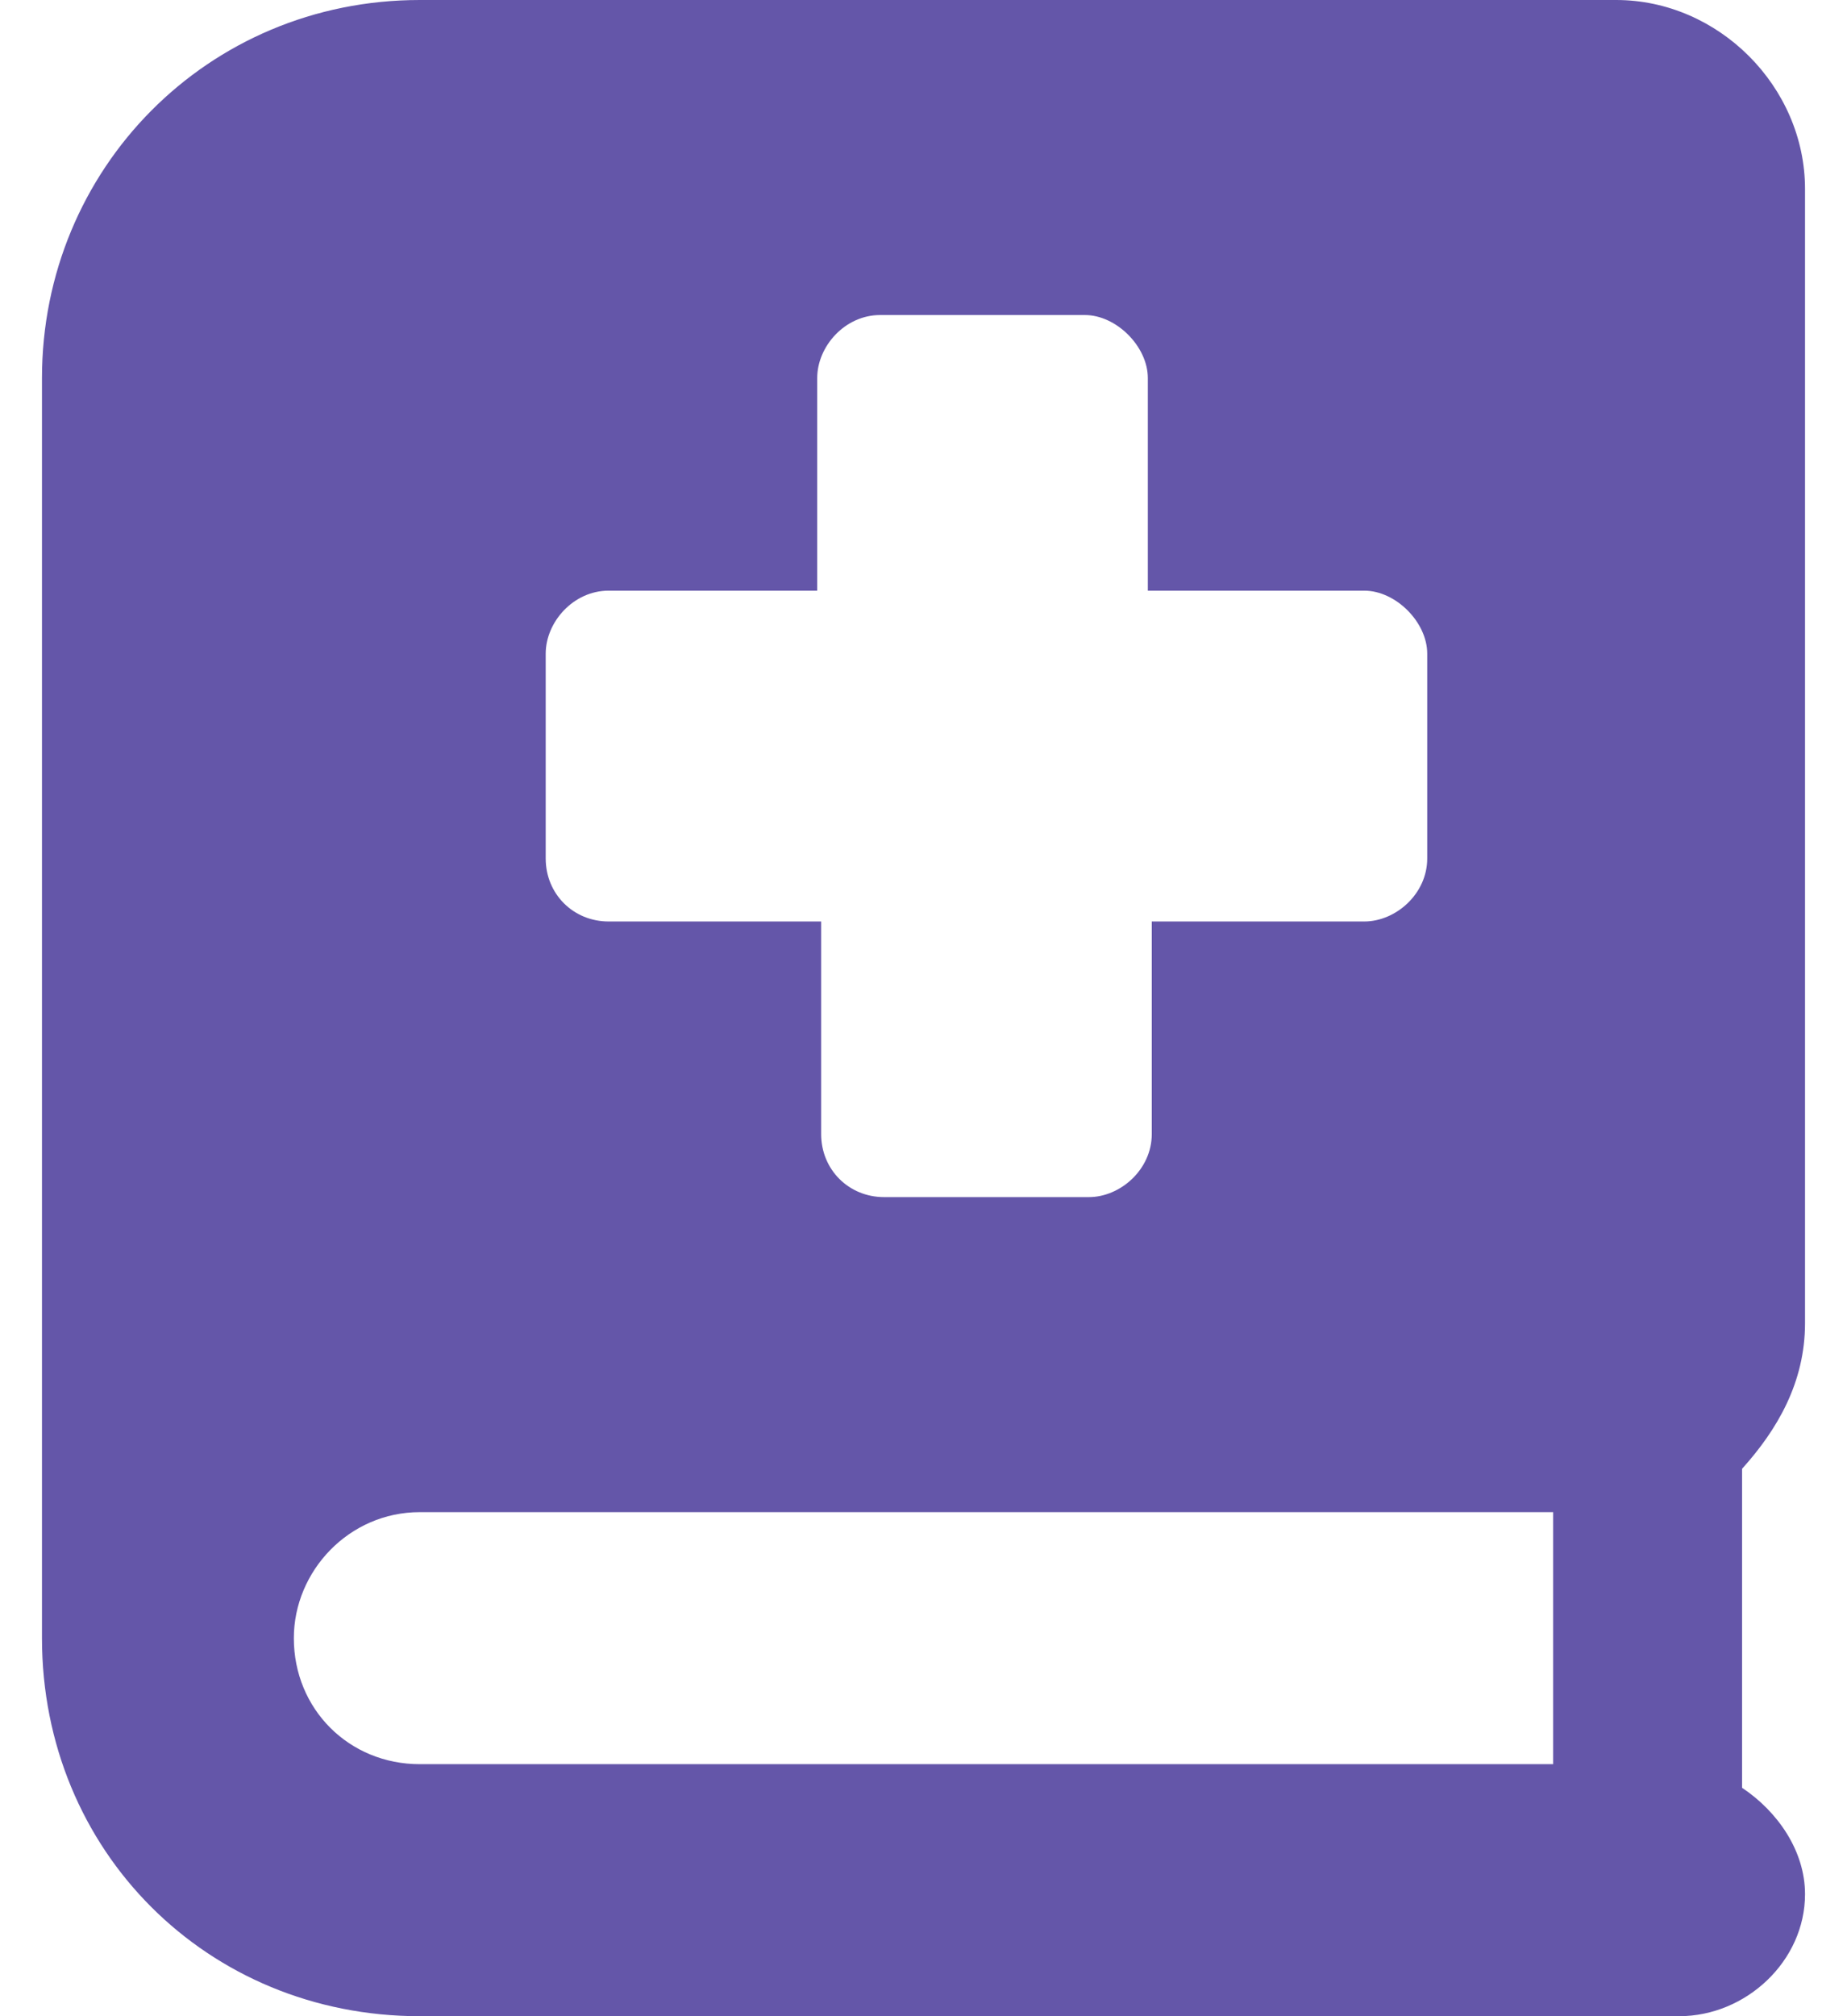 <svg width="22" height="24" viewBox="0 0 22 24" fill="none" xmlns="http://www.w3.org/2000/svg">
<path d="M21.5 15.75C21.5 16.453 21.172 17.016 20.75 17.484V21.281C21.172 21.562 21.5 22.031 21.5 22.547C21.5 23.344 20.797 24 20 24H5C2.469 24 0.5 22.031 0.5 19.5V4.5C0.5 2.016 2.469 0 5 0H19.25C20.469 0 21.5 1.031 21.5 2.25V15.75ZM6.5 7.781V10.219C6.5 10.641 6.828 10.969 7.25 10.969H9.781V13.5C9.781 13.922 10.109 14.25 10.531 14.25H12.969C13.344 14.25 13.719 13.922 13.719 13.5V10.969H16.25C16.625 10.969 17 10.641 17 10.219V7.781C17 7.406 16.625 7.031 16.25 7.031H13.672V4.5C13.672 4.125 13.297 3.75 12.922 3.75H10.484C10.062 3.75 9.734 4.125 9.734 4.5V7.031H7.25C6.828 7.031 6.5 7.406 6.5 7.781ZM18.5 21V18H5C4.156 18 3.5 18.703 3.5 19.5C3.5 20.344 4.156 21 5 21H18.5Z" fill="#6456A9"/>
</svg>
